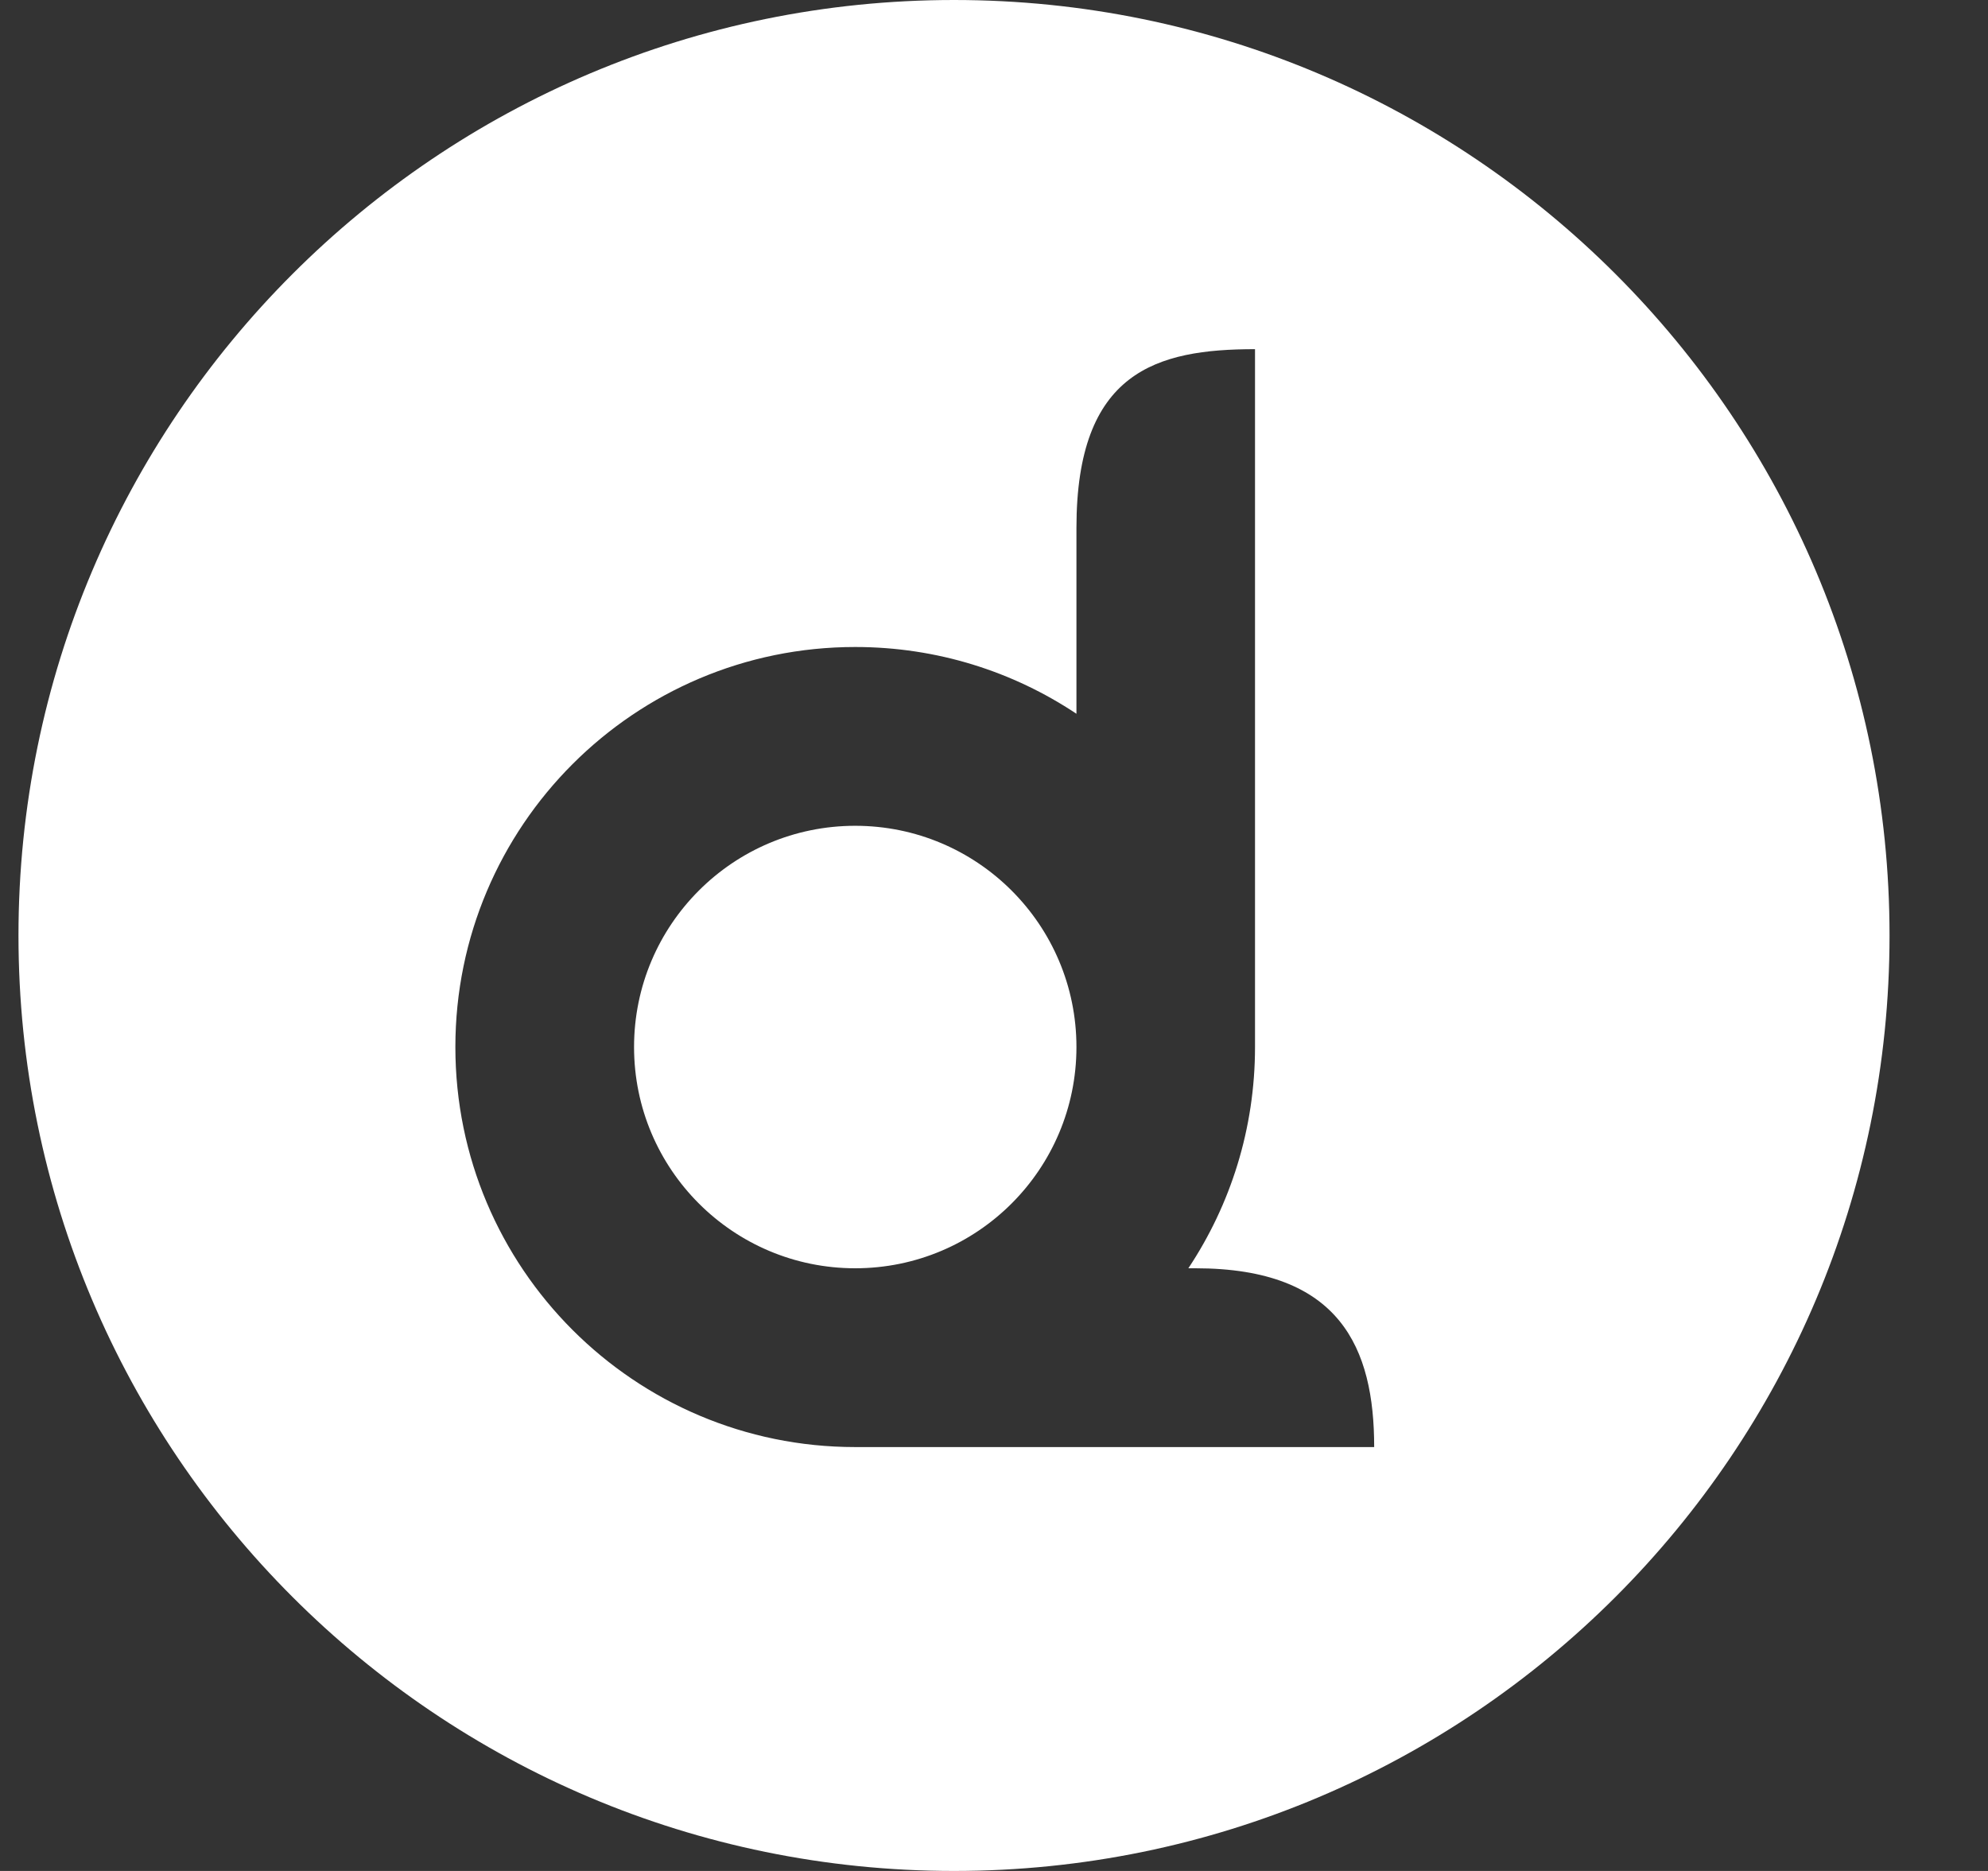 <svg xmlns="http://www.w3.org/2000/svg" fill="none" viewBox="0 0 17 16" height="16" width="17">
<rect x="0" y="0" width="17" height="16" fill="#333333" stroke="none"/>
<path fill="white" d="M16.158 8C16.158 12.418 12.576 16 8.158 16C3.74 16 0.158 12.418 0.158 8C0.158 3.582 3.74 0 8.158 0C12.576 0 16.158 3.582 16.158 8ZM10.732 2.986C9.889 2.986 9.205 3.177 9.205 4.514V6.104C8.663 5.743 8.013 5.533 7.313 5.533C5.425 5.533 3.894 7.065 3.894 8.954C3.894 10.843 5.425 12.375 7.313 12.375H11.751C11.751 11.531 11.463 10.846 10.223 10.846H10.162C10.522 10.304 10.732 9.654 10.732 8.954V2.986ZM9.205 8.954C9.205 9.999 8.358 10.846 7.313 10.846C6.269 10.846 5.422 9.999 5.422 8.954C5.422 7.909 6.269 7.062 7.313 7.062C8.358 7.062 9.205 7.909 9.205 8.954Z" clip-rule="evenodd" fill-rule="evenodd"></path>
</svg>
